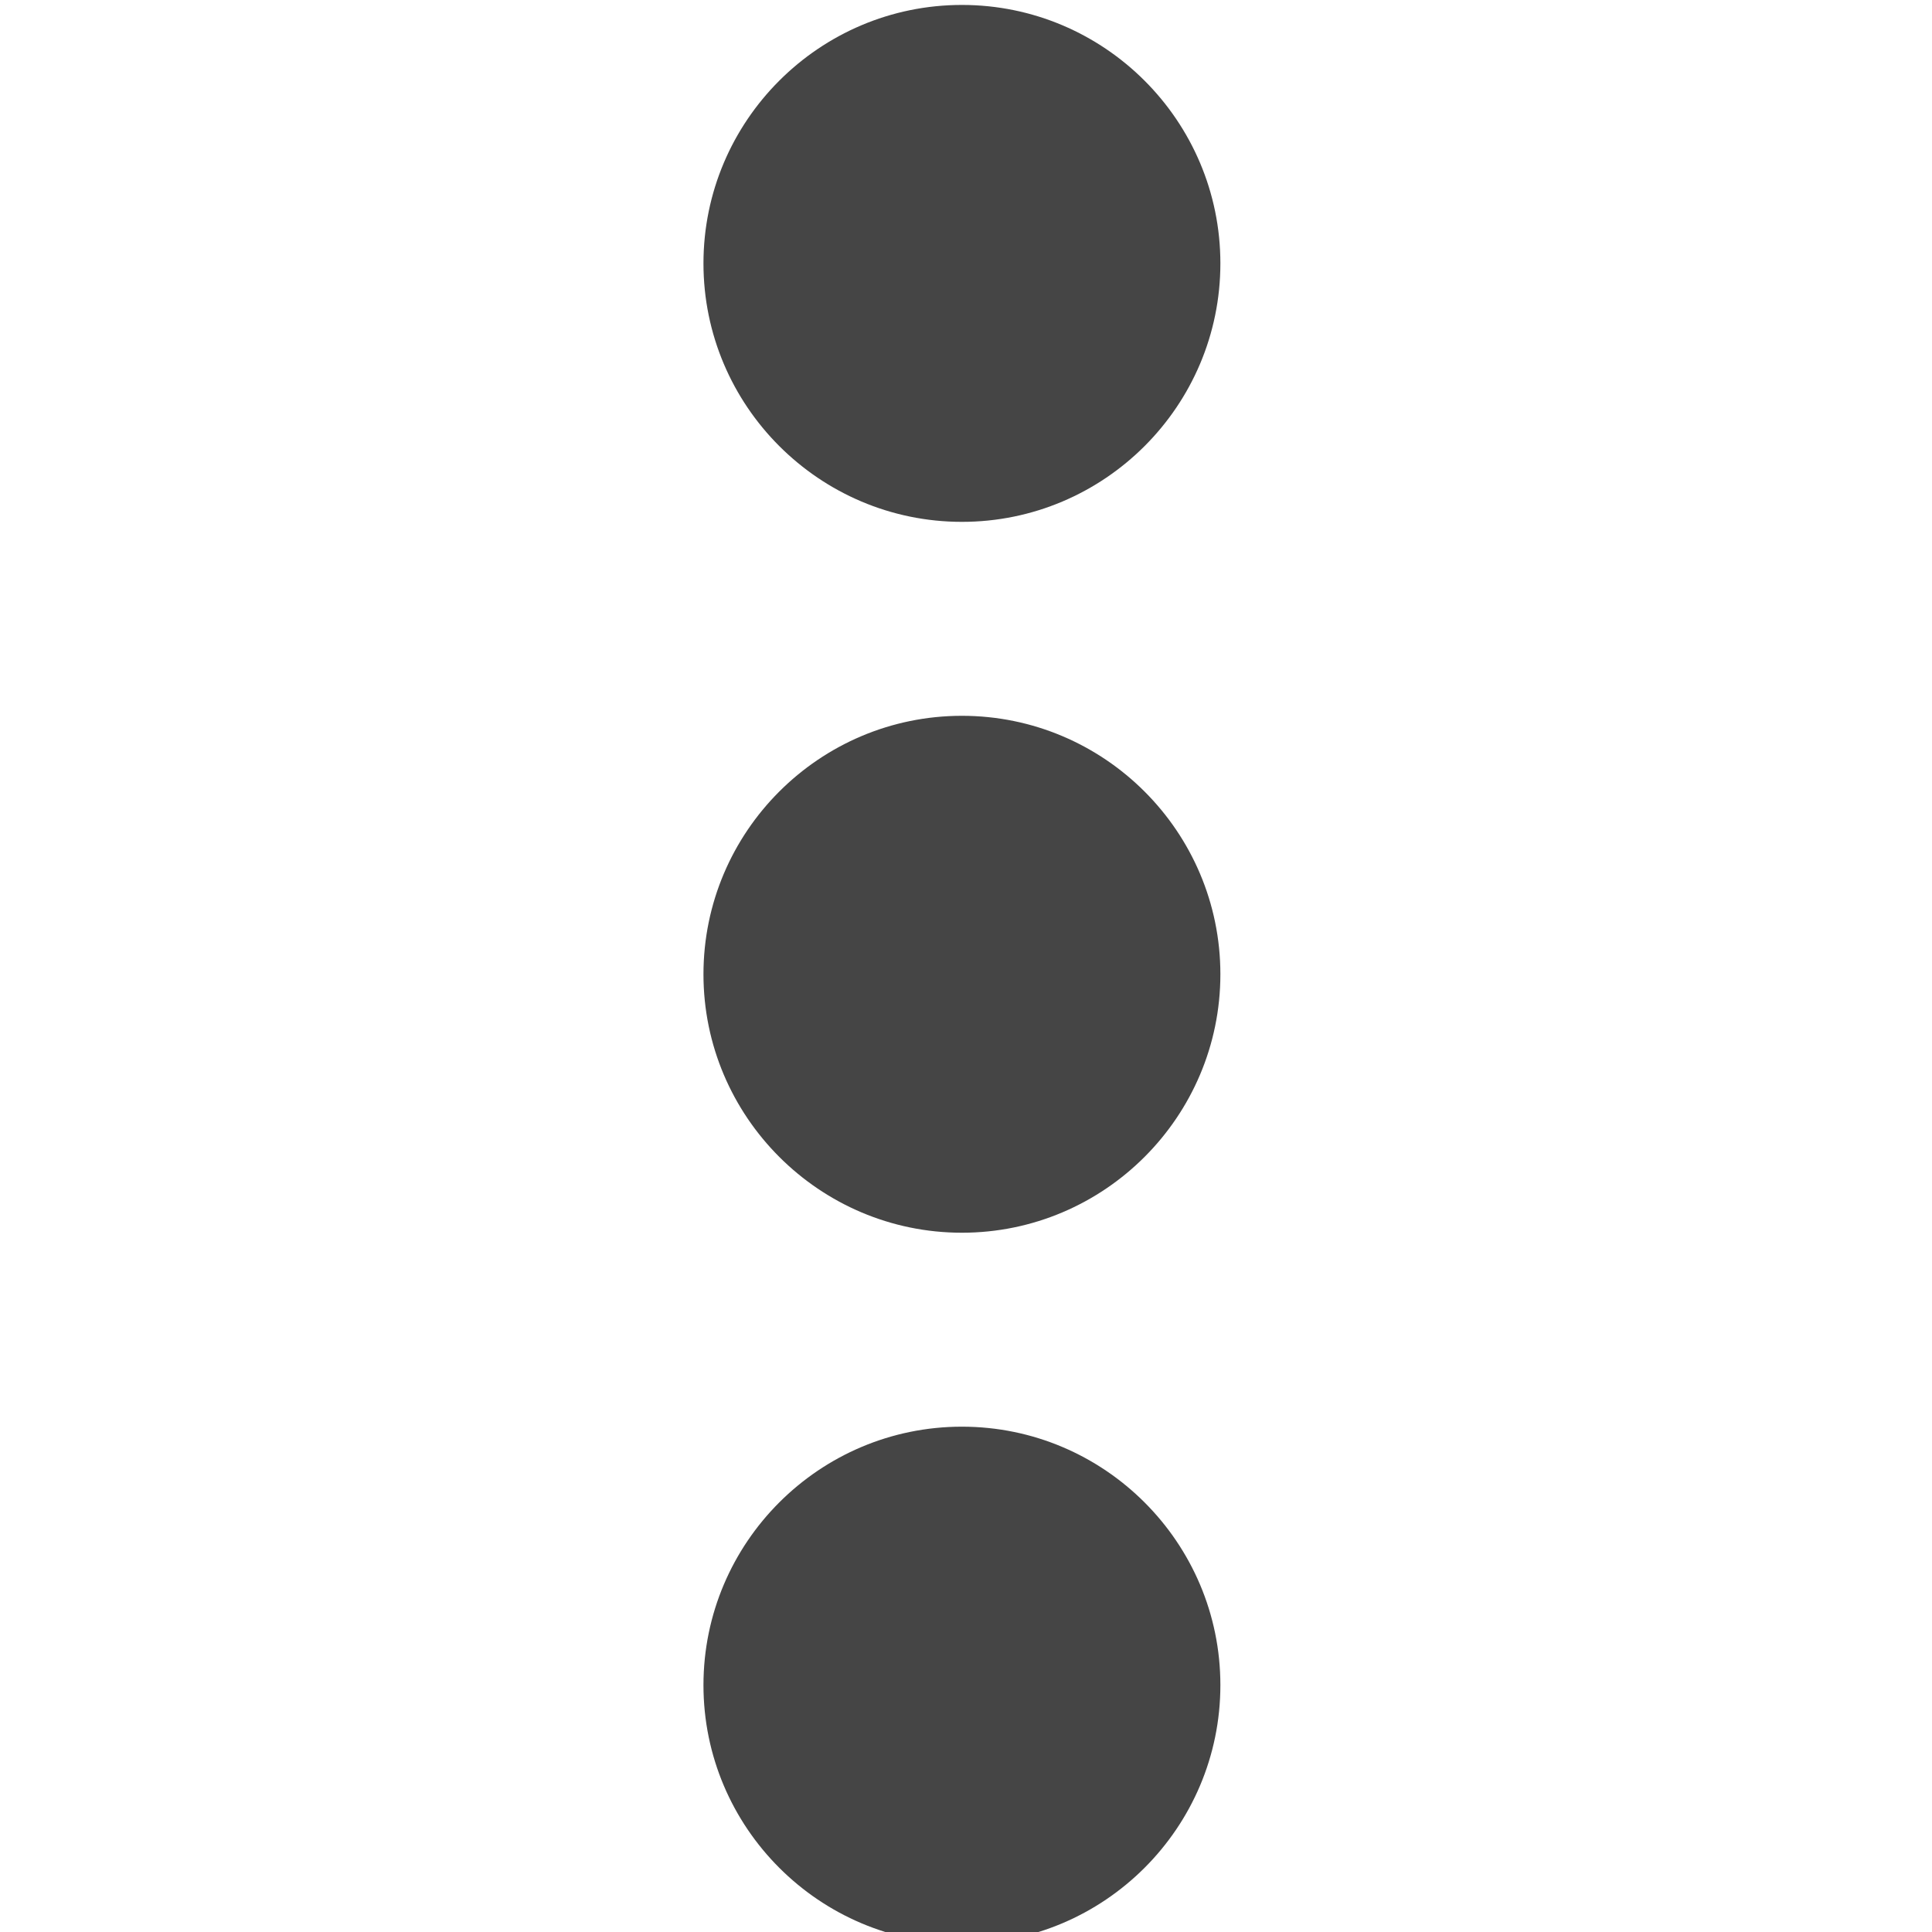 <?xml version="1.0" encoding="utf-8"?>
<!-- Generator: Adobe Illustrator 16.0.3, SVG Export Plug-In . SVG Version: 6.00 Build 0)  -->
<!DOCTYPE svg PUBLIC "-//W3C//DTD SVG 1.1//EN" "http://www.w3.org/Graphics/SVG/1.1/DTD/svg11.dtd">
<svg version="1.1" id="Layer_1" xmlns="http://www.w3.org/2000/svg" xmlns:xlink="http://www.w3.org/1999/xlink" x="0px" y="0px"
	 width="18px" height="18px" viewBox="0 0 18 18" enable-background="new 0 0 18 18" xml:space="preserve">
<g>
	<path fill="#454545" d="M8.962,4.862c1.328,0,2.408-1.08,2.408-2.408c0-1.328-1.08-2.408-2.408-2.408S6.554,1.126,6.554,2.454
		C6.554,3.782,7.635,4.862,8.962,4.862z"/>
	<path fill="#454545" d="M8.962,13.292c-1.328,0-2.408,1.08-2.408,2.408s1.081,2.408,2.408,2.408s2.408-1.08,2.408-2.408
		S10.29,13.292,8.962,13.292z"/>
	<path fill="#454545" d="M8.962,6.669c-1.328,0-2.408,1.08-2.408,2.408c0,1.327,1.081,2.408,2.408,2.408s2.408-1.081,2.408-2.408
		C11.37,7.749,10.29,6.669,8.962,6.669z"/>
</g>
</svg>
